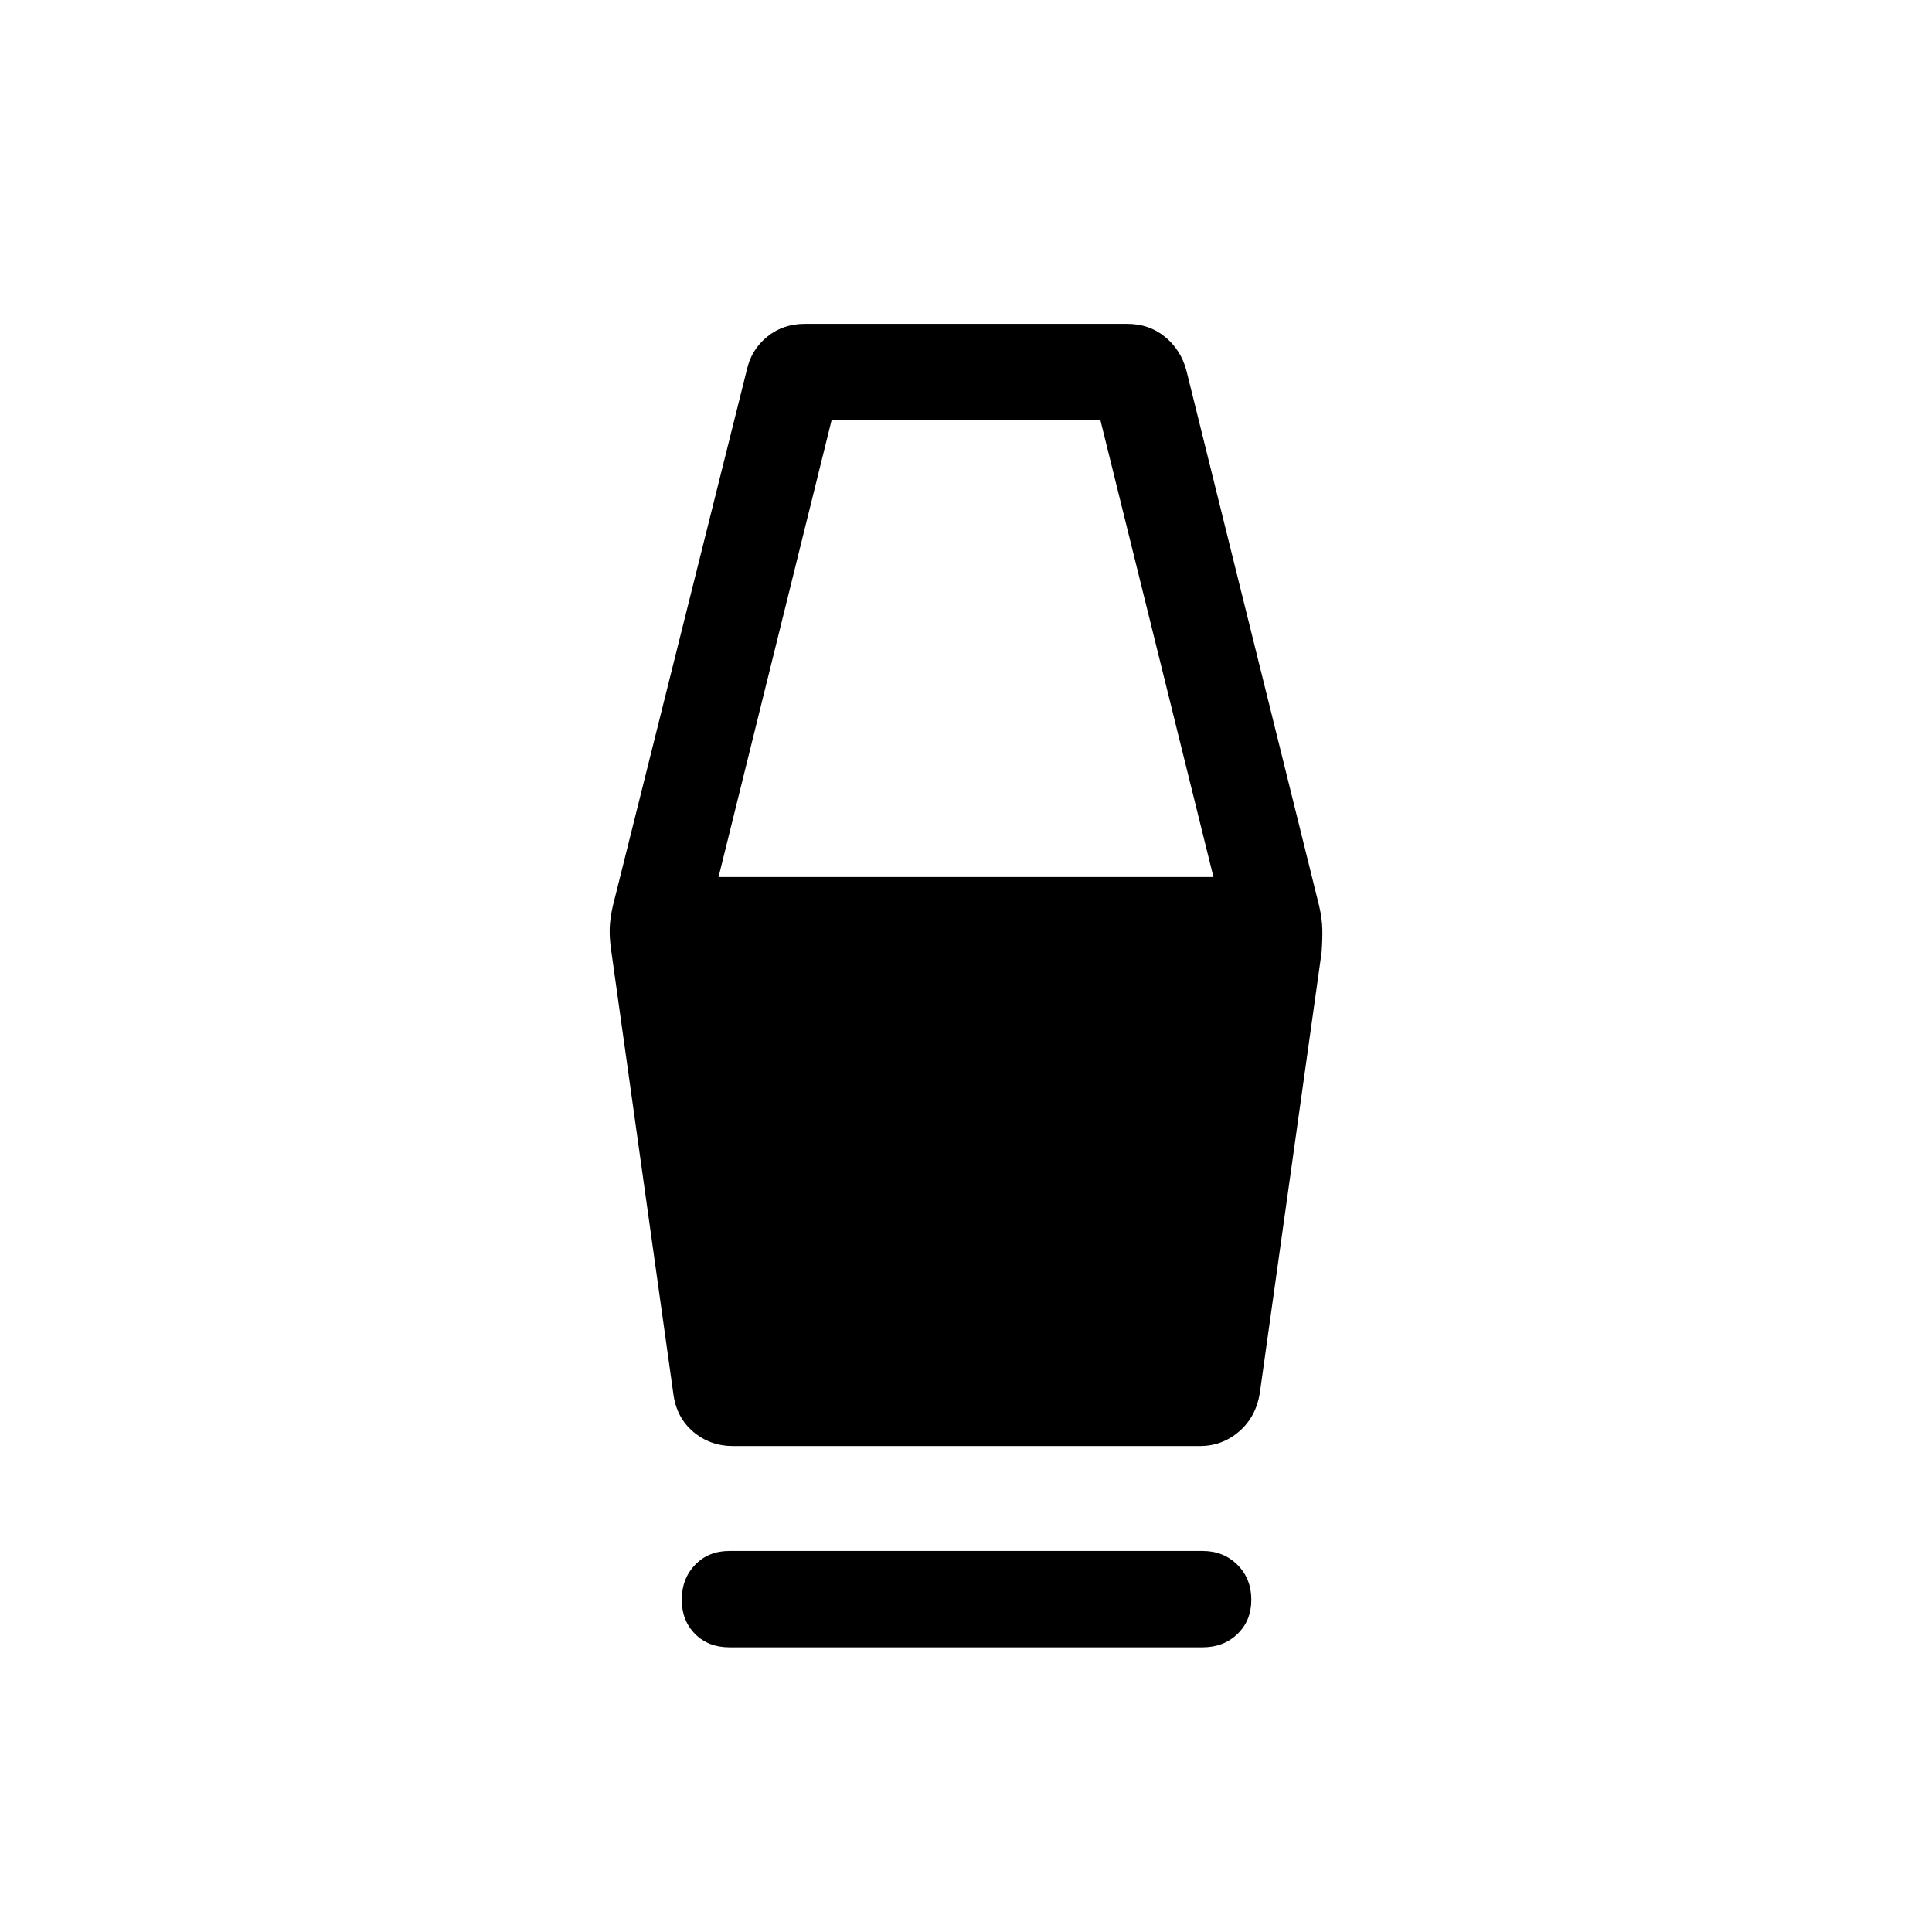 <svg xmlns="http://www.w3.org/2000/svg" height="40" viewBox="0 -960 960 960" width="40"><path d="M362.44-141.45q-10.43 0-17.05-6.63-6.63-6.63-6.63-17.05 0-10.42 6.63-17.31 6.62-6.89 17.05-6.89h235.12q10.43 0 17.32 6.89 6.89 6.89 6.89 17.31 0 10.42-6.89 17.05-6.89 6.63-17.32 6.63H362.44Zm1.97-100q-11.61 0-20-7.15-8.38-7.16-9.86-19.03l-30.72-219.12q-1-6.44-.88-11.59.12-5.16 1.59-11.59l66.53-266.17q2.2-10.09 10.07-16.53 7.87-6.44 18.76-6.44h160.2q10.89 0 18.76 6.44 7.87 6.44 10.6 16.53l66 266.17q1.47 6.43 1.59 11.59.12 5.15-.36 11.59l-30.72 219.12q-2 11.87-10.38 19.03-8.39 7.15-19.48 7.15h-231.7Zm-7.37-282.75h245.92l-56.17-226.99H413.21L357.04-524.2Z"/></svg>